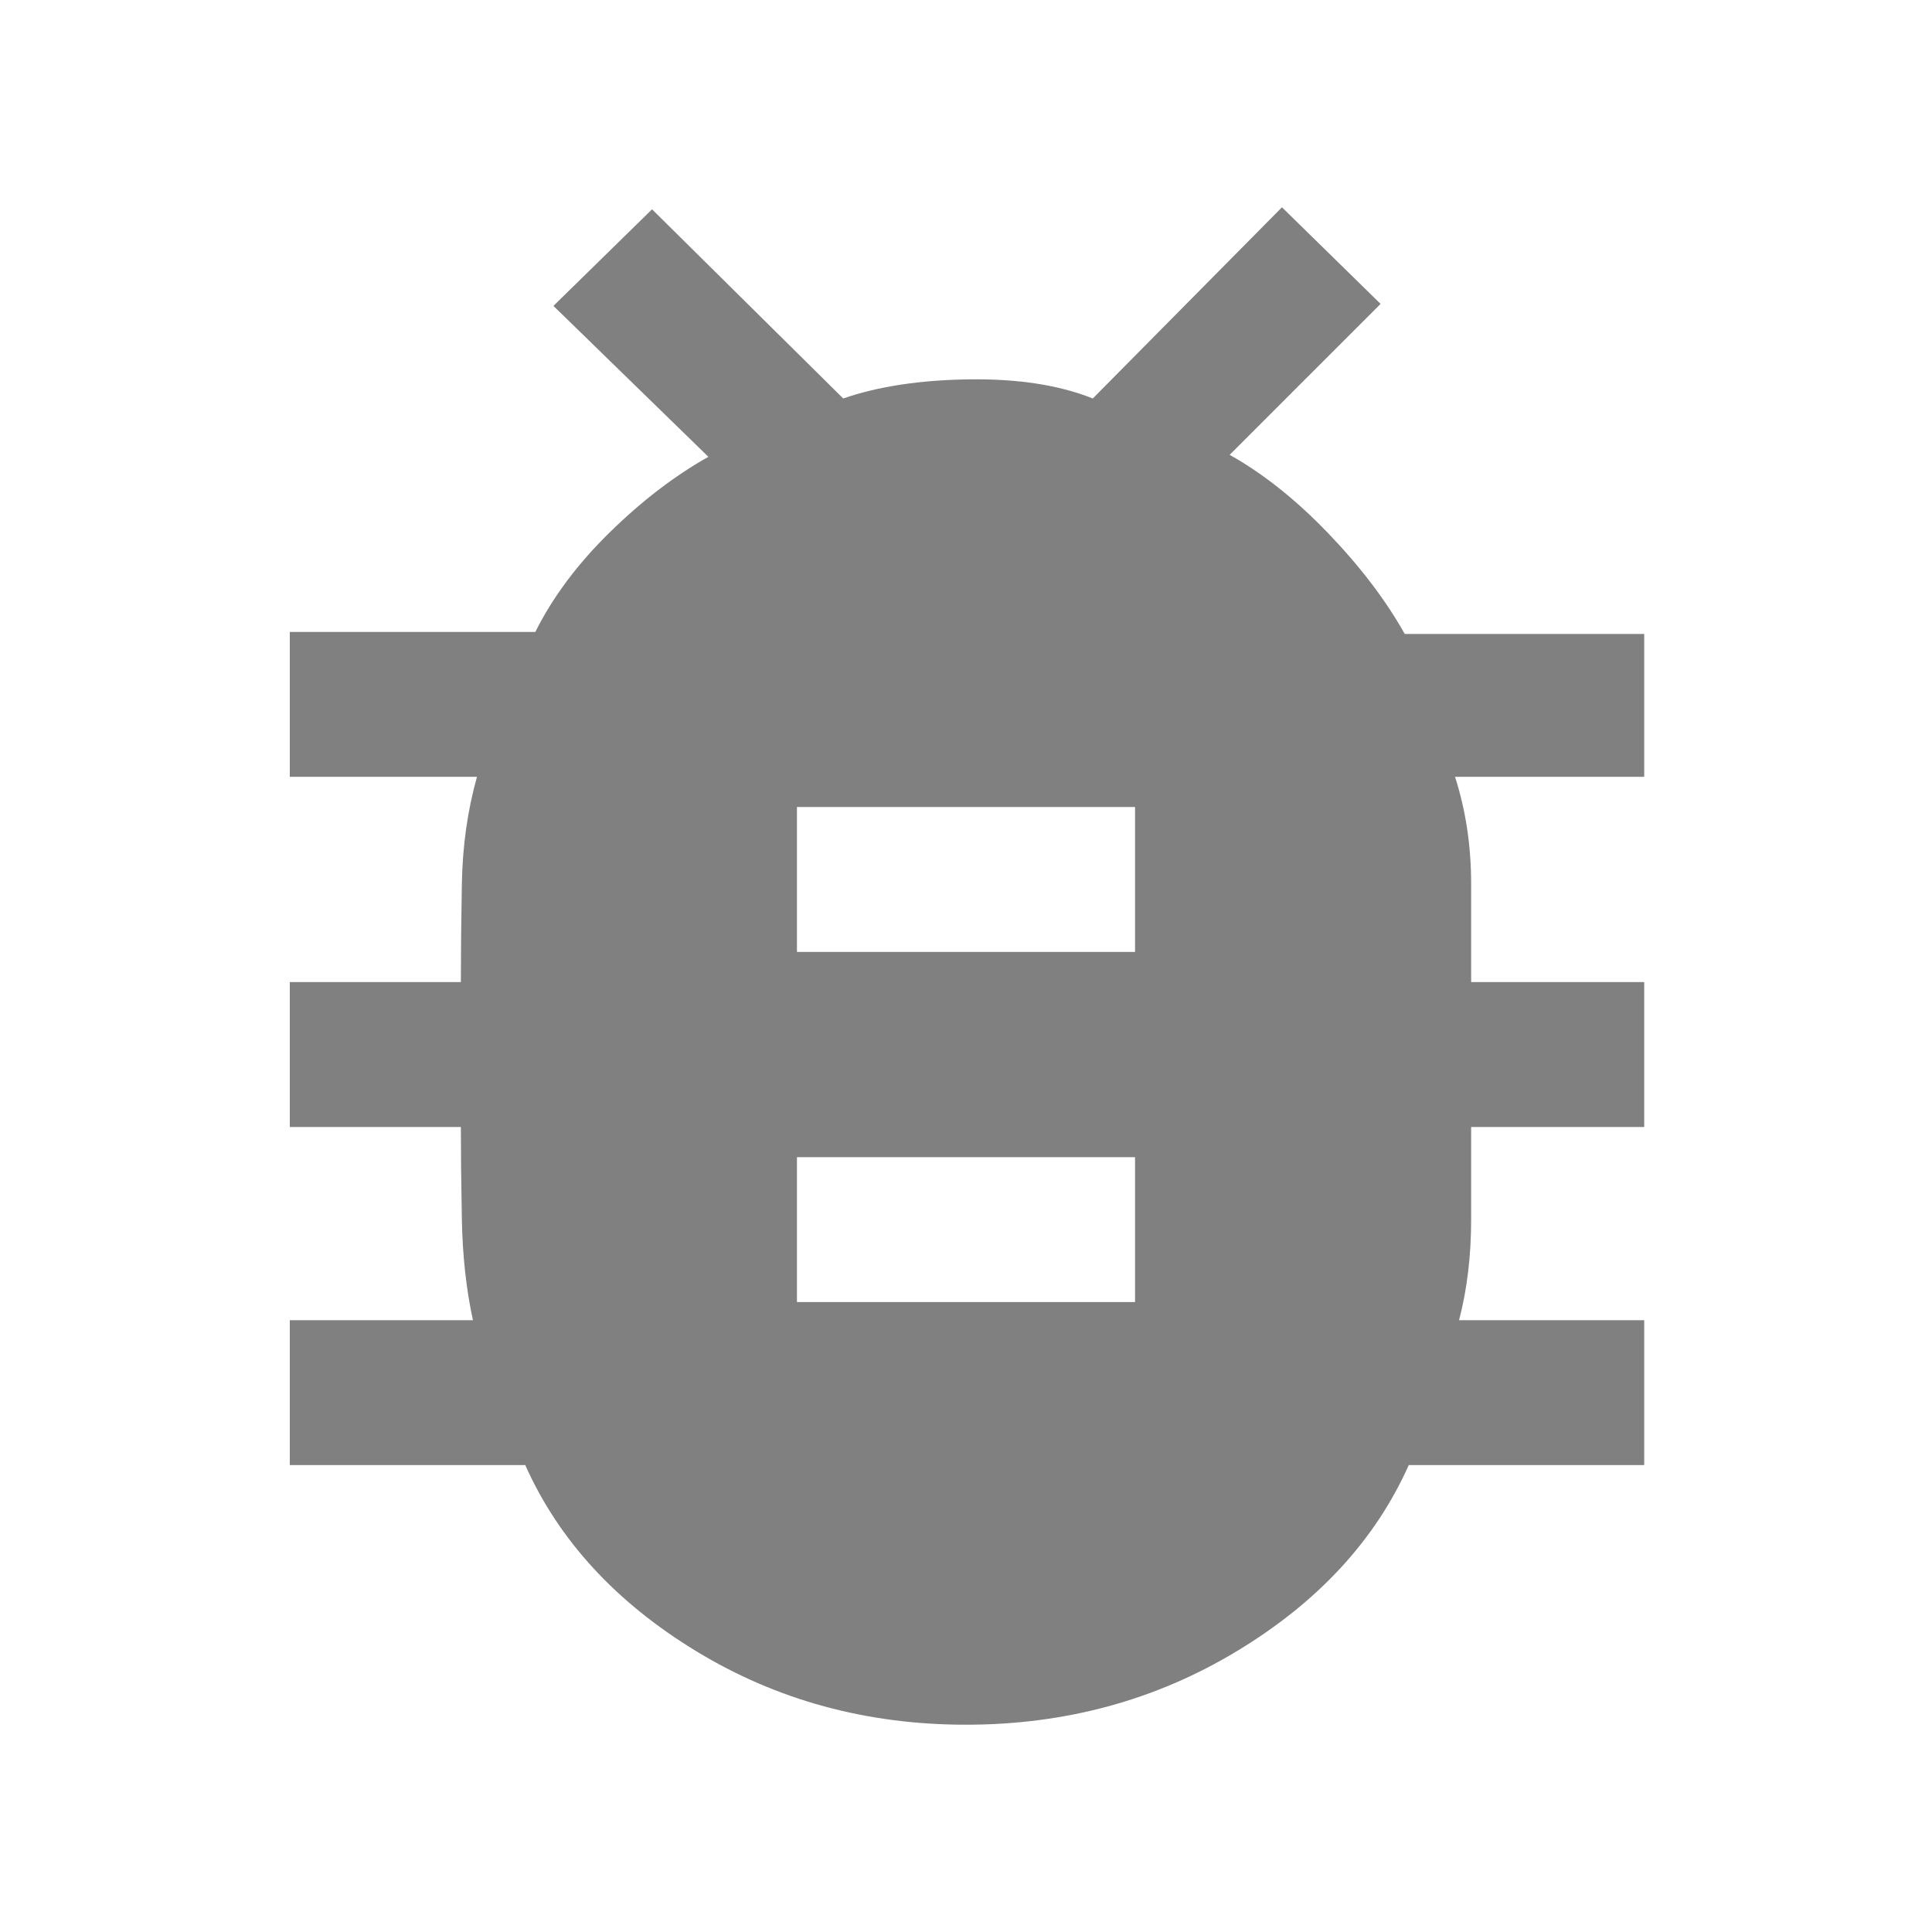 <svg xmlns="http://www.w3.org/2000/svg" xmlns:svgjs="http://svgjs.com/svgjs" xmlns:xlink="http://www.w3.org/1999/xlink" width="48" height="48"><svg xmlns="http://www.w3.org/2000/svg" width="48" height="48" viewBox="0 0 48 48"><path fill="gray" d="M24 42.85q-3.7 0-6.7-1.825T13.05 36.4H7.2v-3.6h4.55q-.25-1.15-.275-2.5-.025-1.35-.025-2.3H7.2v-3.6h4.25q0-1.05.025-2.45.025-1.4.375-2.65H7.2v-3.6h6.1q.65-1.3 1.85-2.475 1.2-1.175 2.45-1.875L13.75 7.6l2.45-2.4 4.75 4.7q1.3-.45 3.125-.475Q25.9 9.4 27.15 9.9l4.7-4.75 2.45 2.4-3.75 3.75q1.25.7 2.45 1.95 1.2 1.25 1.9 2.5h5.95v3.55h-4.7q.4 1.25.4 2.65v2.45h4.3V28h-4.3v2.3q0 1.35-.3 2.5h4.6v3.6H35q-1.25 2.8-4.275 4.625Q27.7 42.85 24 42.85Zm-4.2-19.2h8.4v-3.6h-8.4Zm0 8.7h8.4v-3.6h-8.4Z" class="color000 svgShape"/></svg></svg>